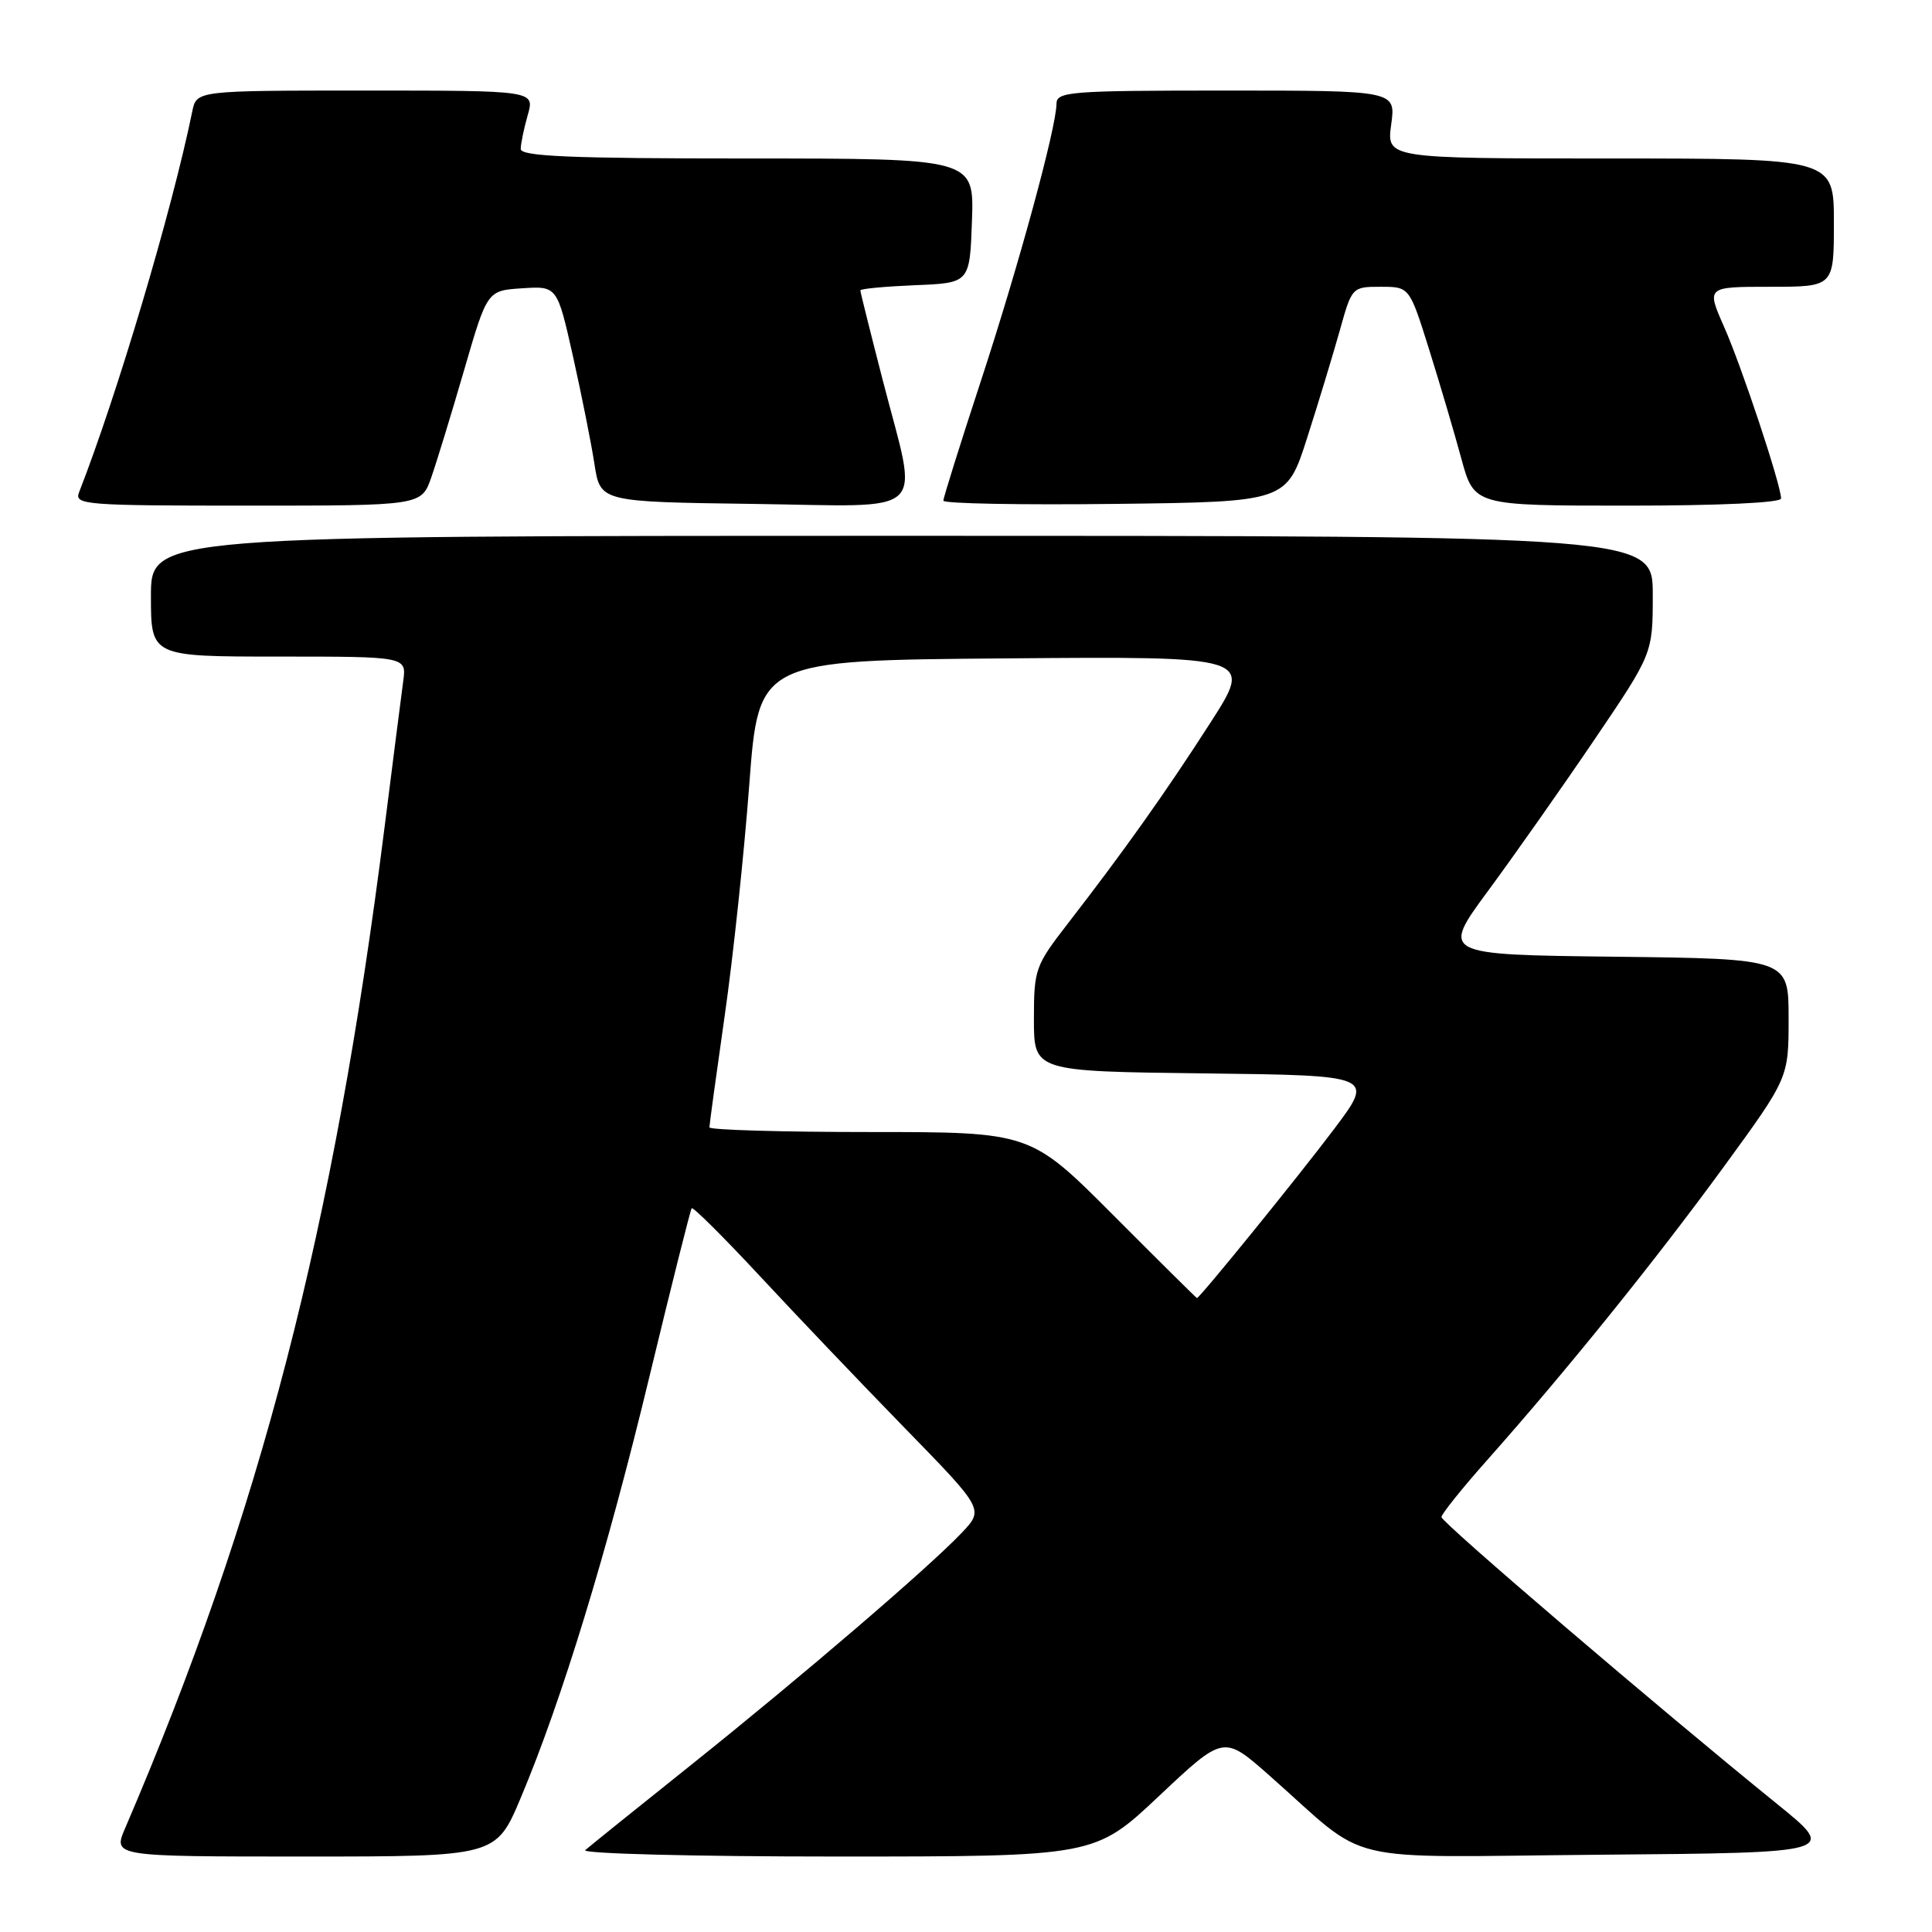 <?xml version="1.0" encoding="UTF-8" standalone="no"?>
<!DOCTYPE svg PUBLIC "-//W3C//DTD SVG 1.1//EN" "http://www.w3.org/Graphics/SVG/1.1/DTD/svg11.dtd" >
<svg xmlns="http://www.w3.org/2000/svg" xmlns:xlink="http://www.w3.org/1999/xlink" version="1.1" viewBox="0 0 256 256">
 <g >
 <path fill="currentColor"
d=" M 68.99 238.25 C 74.44 225.32 80.45 205.66 86.03 182.50 C 88.95 170.40 91.48 160.32 91.65 160.10 C 91.82 159.88 95.89 163.93 100.70 169.10 C 105.50 174.27 114.15 183.34 119.91 189.25 C 130.38 199.99 130.38 199.99 127.44 203.10 C 123.11 207.67 106.33 222.06 91.50 233.92 C 84.35 239.63 78.07 244.69 77.55 245.15 C 77.03 245.62 92.01 246.00 110.83 246.00 C 145.07 246.00 145.07 246.00 153.60 237.96 C 162.14 229.92 162.14 229.92 168.14 235.21 C 181.87 247.32 176.63 246.06 212.13 245.76 C 243.46 245.50 243.46 245.50 235.48 239.04 C 219.77 226.32 191.00 201.73 191.00 201.02 C 191.00 200.62 193.75 197.19 197.12 193.40 C 207.61 181.58 219.38 166.98 228.37 154.66 C 237.00 142.83 237.00 142.83 237.00 134.93 C 237.00 127.04 237.00 127.04 213.97 126.77 C 190.94 126.50 190.94 126.50 197.21 118.00 C 200.65 113.33 206.97 104.35 211.24 98.05 C 219.00 86.60 219.00 86.60 219.00 78.80 C 219.00 71.00 219.00 71.00 119.50 71.00 C 20.00 71.00 20.00 71.00 20.00 79.00 C 20.00 87.00 20.00 87.00 36.94 87.00 C 53.87 87.00 53.87 87.00 53.43 90.25 C 53.19 92.04 52.08 100.70 50.97 109.50 C 44.23 162.93 34.51 200.44 16.58 242.25 C 14.97 246.00 14.97 246.00 40.35 246.00 C 65.72 246.00 65.72 246.00 68.99 238.25 Z  M 57.15 63.25 C 57.87 61.19 59.83 54.78 61.51 49.00 C 64.56 38.50 64.56 38.50 69.19 38.20 C 73.83 37.90 73.83 37.90 75.92 47.20 C 77.06 52.31 78.35 58.75 78.77 61.50 C 79.54 66.50 79.54 66.50 99.77 66.77 C 123.52 67.09 121.72 68.79 117.00 50.50 C 115.35 44.10 114.00 38.69 114.00 38.48 C 114.00 38.26 117.26 37.96 121.25 37.79 C 128.50 37.50 128.50 37.50 128.79 29.25 C 129.08 21.00 129.08 21.00 99.04 21.00 C 75.59 21.00 69.00 20.72 69.00 19.74 C 69.00 19.05 69.42 17.03 69.93 15.24 C 70.86 12.00 70.86 12.00 48.45 12.00 C 26.04 12.00 26.04 12.00 25.48 14.75 C 22.80 27.85 15.52 52.34 10.47 65.25 C 9.83 66.89 11.29 67.00 32.82 67.00 C 55.84 67.00 55.84 67.00 57.15 63.25 Z  M 173.21 58.00 C 174.71 53.33 176.65 46.91 177.54 43.75 C 179.13 38.04 179.17 38.00 182.95 38.00 C 186.76 38.00 186.76 38.00 189.35 46.25 C 190.77 50.79 192.70 57.31 193.63 60.75 C 195.33 67.00 195.33 67.00 215.66 67.00 C 227.82 67.00 236.00 66.62 236.00 66.05 C 236.00 64.29 230.78 48.55 228.43 43.26 C 226.11 38.00 226.11 38.00 234.56 38.00 C 243.00 38.00 243.00 38.00 243.00 29.50 C 243.00 21.00 243.00 21.00 213.36 21.00 C 183.73 21.00 183.73 21.00 184.34 16.50 C 184.96 12.00 184.96 12.00 162.48 12.00 C 141.74 12.00 140.00 12.14 139.99 13.75 C 139.97 16.91 134.98 35.22 129.94 50.58 C 127.22 58.87 125.00 65.96 125.00 66.34 C 125.00 66.73 135.24 66.92 147.74 66.77 C 170.49 66.50 170.49 66.50 173.21 58.00 Z  M 147.50 161.00 C 136.53 150.00 136.53 150.00 115.27 150.00 C 103.57 150.00 94.00 149.72 94.00 149.38 C 94.00 149.04 94.91 142.40 96.02 134.63 C 97.14 126.86 98.60 113.08 99.28 104.00 C 100.52 87.50 100.52 87.50 133.28 87.24 C 166.03 86.97 166.03 86.97 160.40 95.74 C 154.44 105.02 148.93 112.77 141.52 122.34 C 137.16 127.97 137.00 128.42 137.00 135.07 C 137.00 141.96 137.00 141.96 159.56 142.23 C 182.11 142.50 182.11 142.50 176.81 149.56 C 172.18 155.72 158.97 172.00 158.60 172.00 C 158.53 172.00 153.53 167.05 147.50 161.00 Z "/>
</g>
</svg>